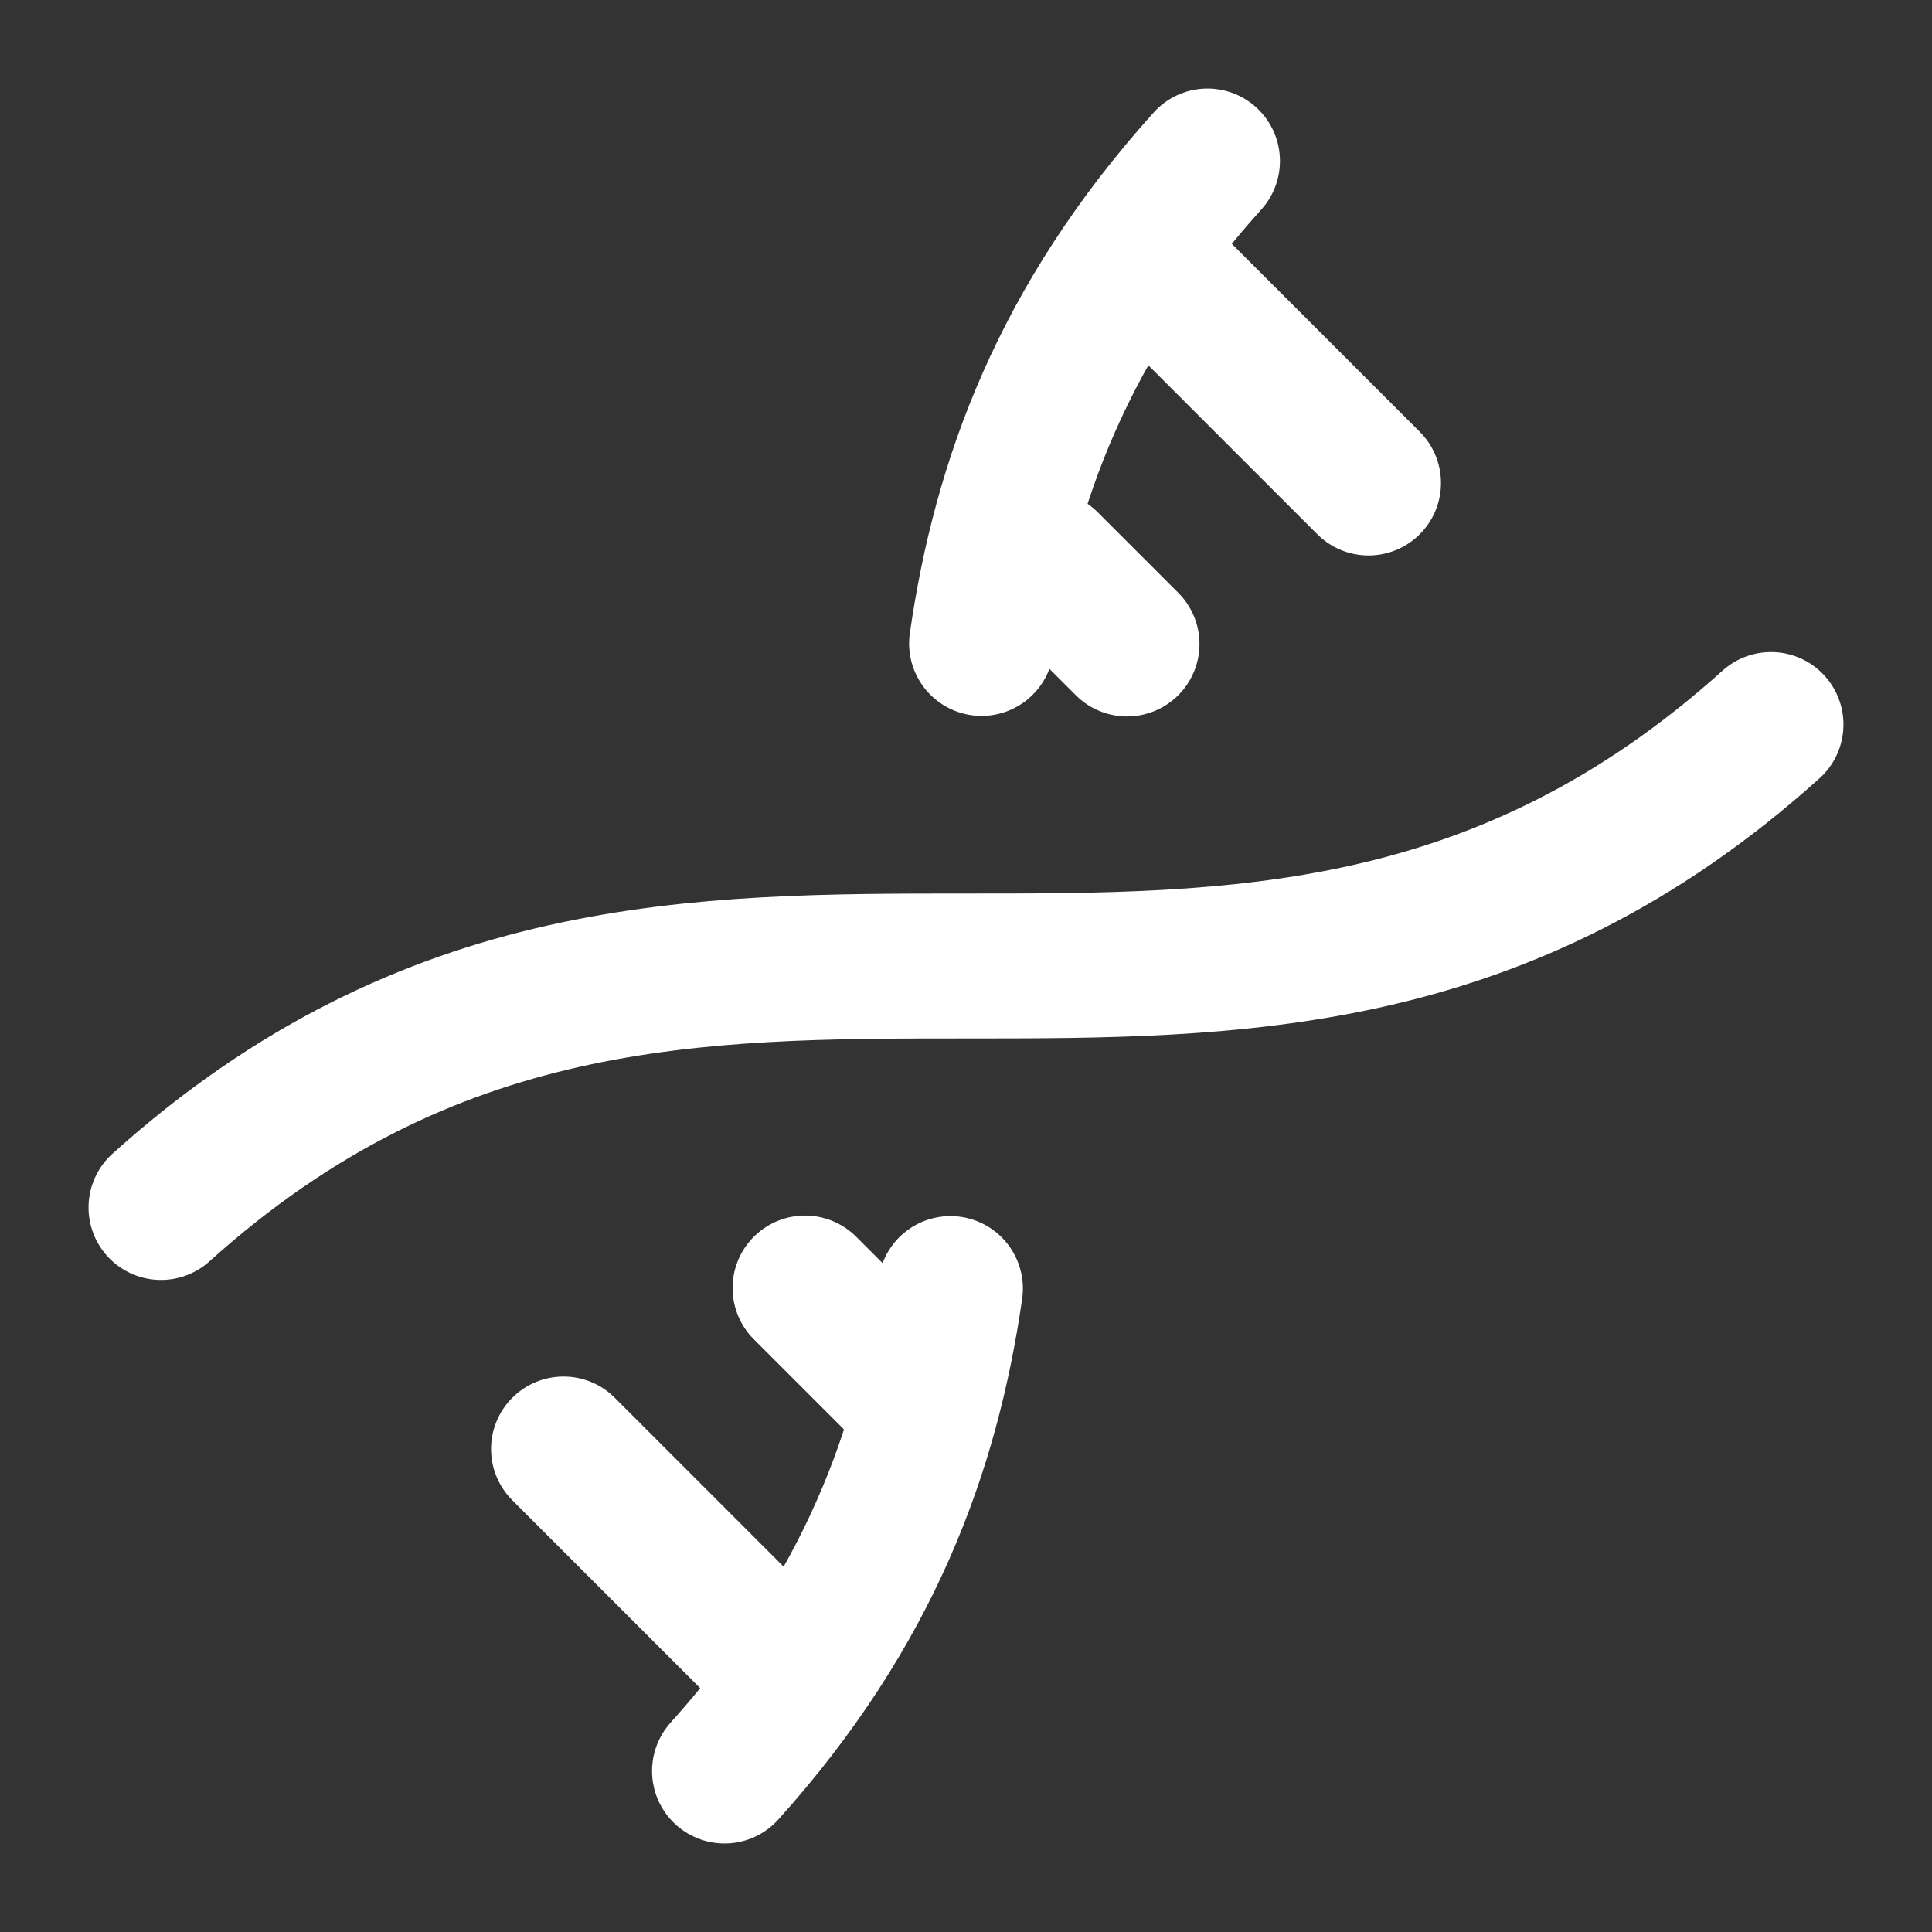 <svg width="40" height="40" viewBox="0 0 40 40" fill="none" xmlns="http://www.w3.org/2000/svg">
<rect x="0" y="0" width="40" height="40" fill="#333333" stroke="none"/>
<path d="M3.333 25C14.445 15 25.555 25 36.667 15M15 36.667C17.997 33.337 19.197 30.008 19.678 26.678M25 3.333C22.003 6.663 20.803 9.992 20.322 13.322M28.334 10L24.167 5.833M23.334 13.333L21.667 11.667M11.667 30L15.834 34.167M16.667 26.667L19.167 29.167" stroke="white" stroke-width="3" stroke-linecap="round" stroke-linejoin="round"/>
</svg>
